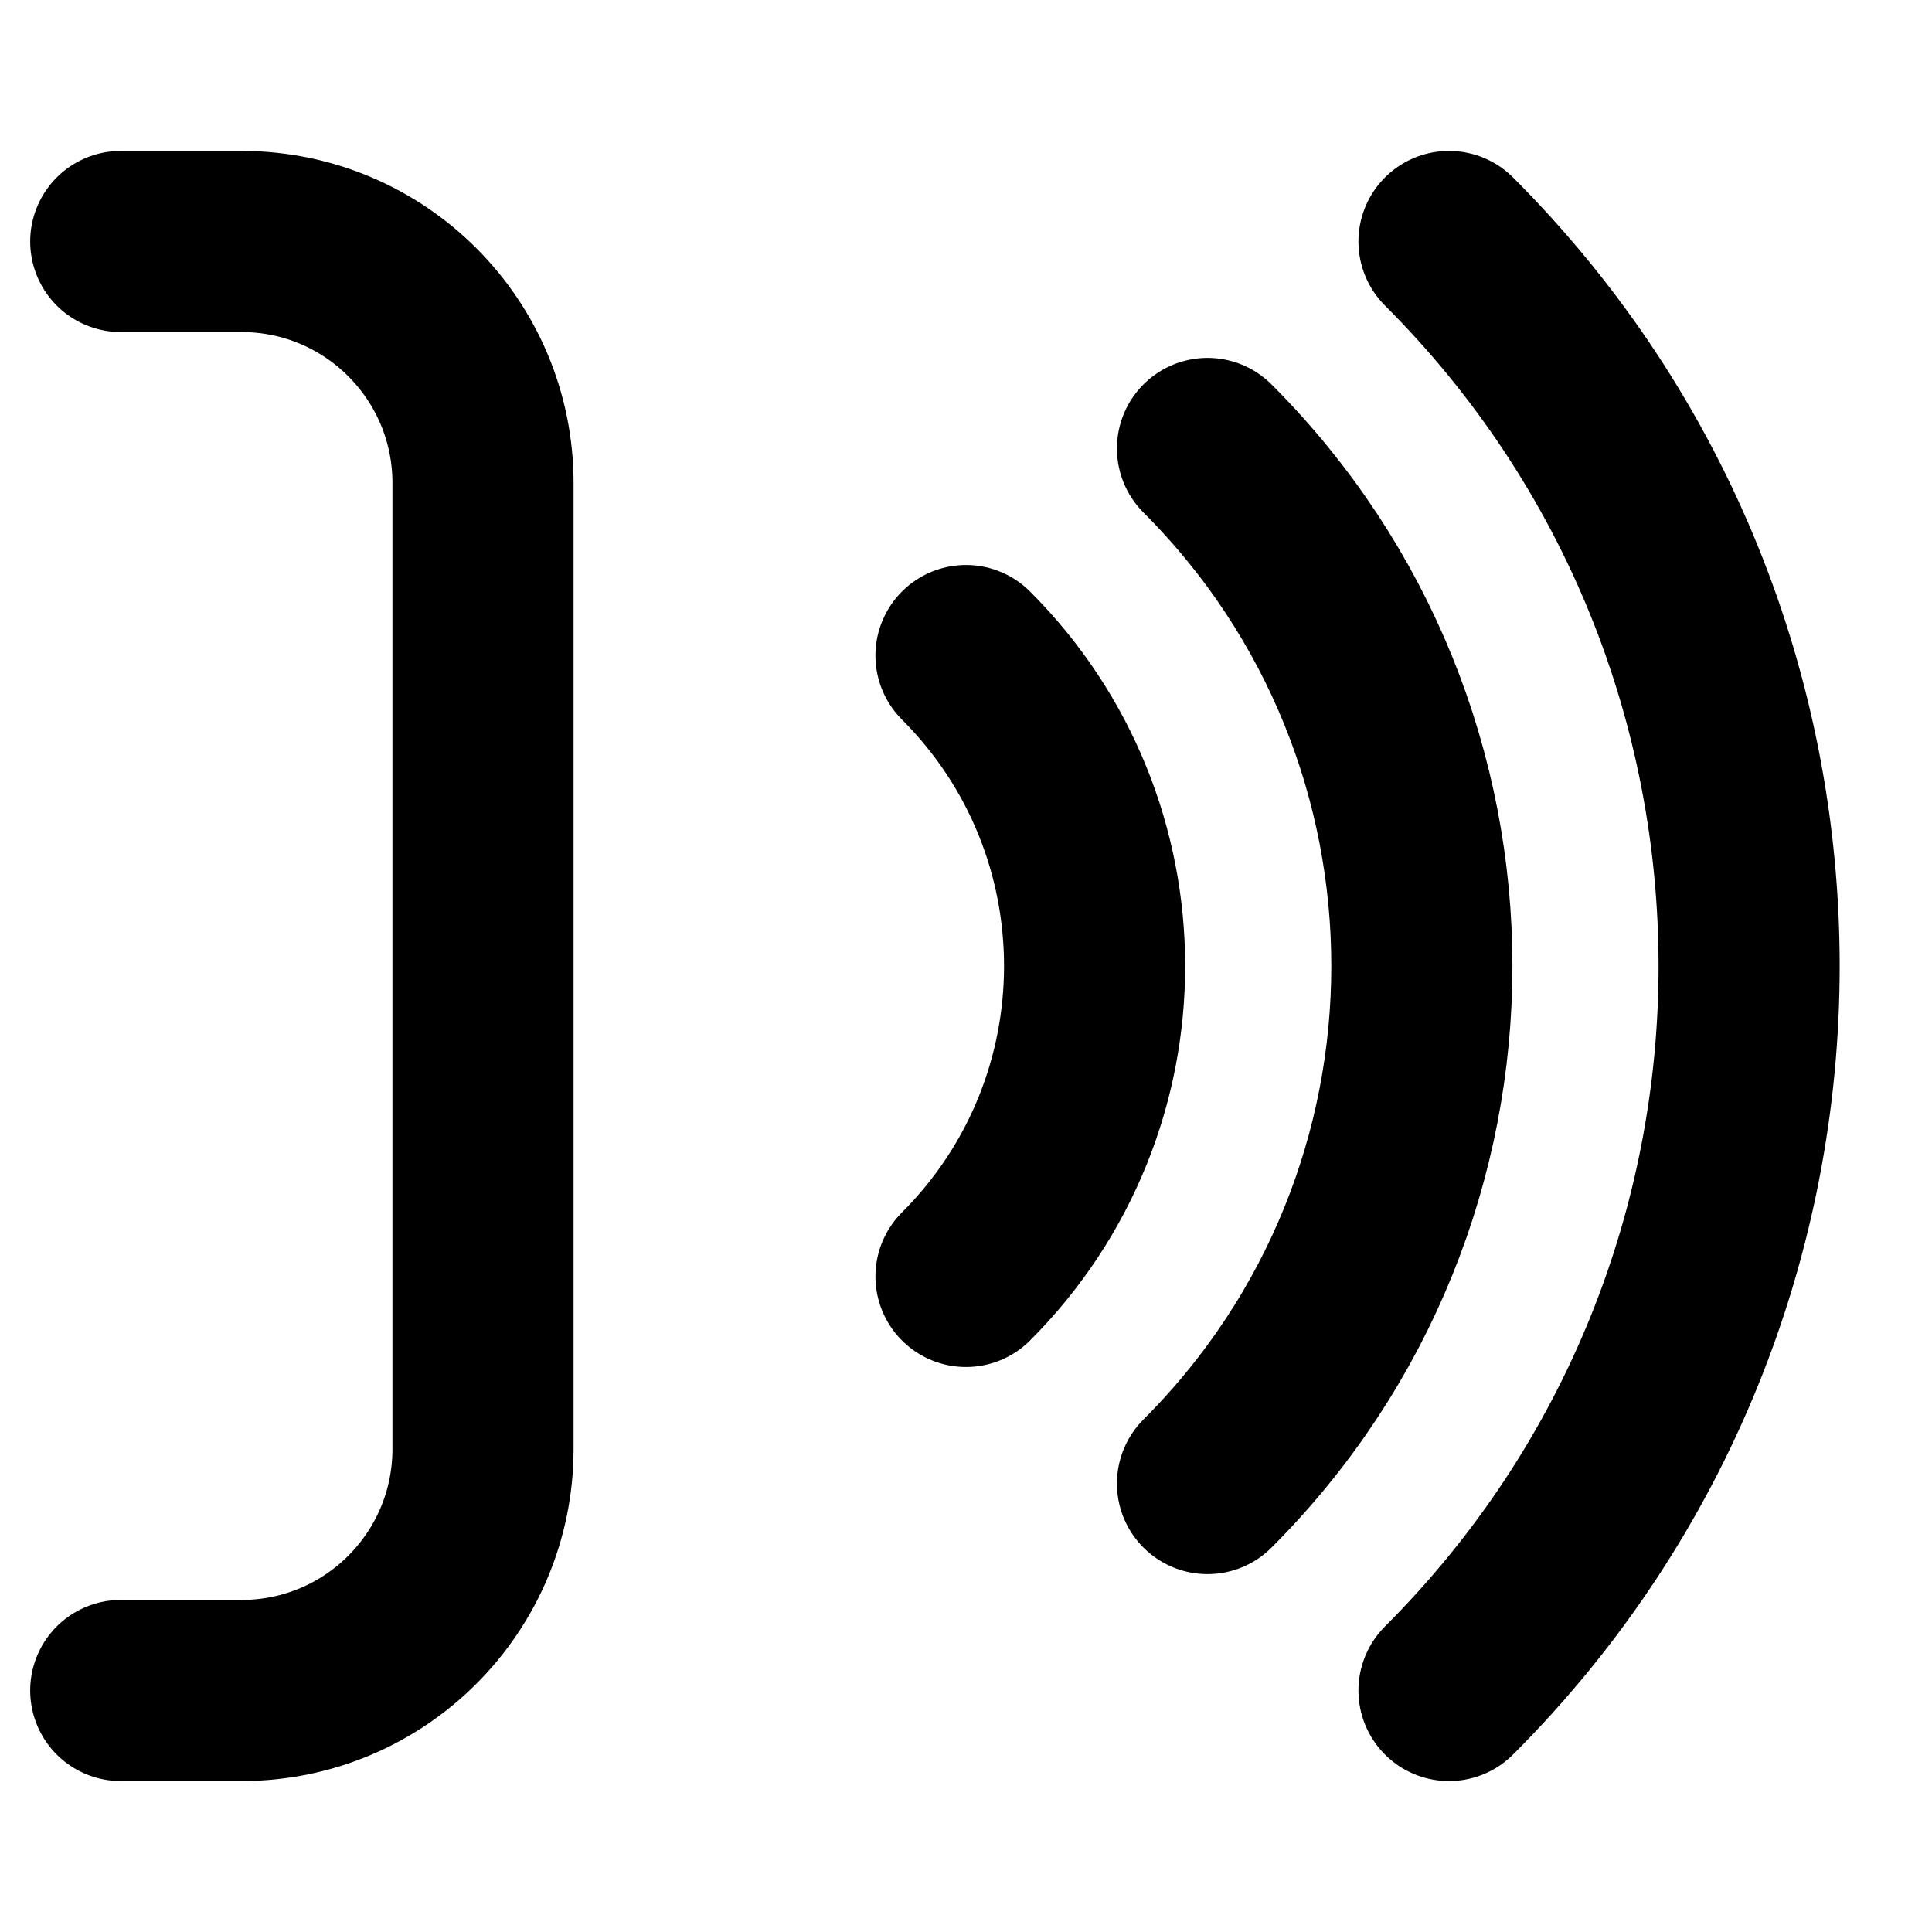 <svg width="16" height="16" viewBox="0 0 16 16" fill="none" xmlns="http://www.w3.org/2000/svg">
<path d="M8 5.429C9.42 6.849 9.42 9.151 8 10.571M10 3.714C12.367 6.081 12.367 9.919 10 12.286M12 2C15.314 5.314 15.314 10.686 12 14M1 2H2C3.105 2 4 2.895 4 4V12C4 13.105 3.105 14 2 14H1" stroke="black" style="stroke:black;stroke-opacity:1;" stroke-width="1.5" stroke-linecap="round"/>
</svg>
